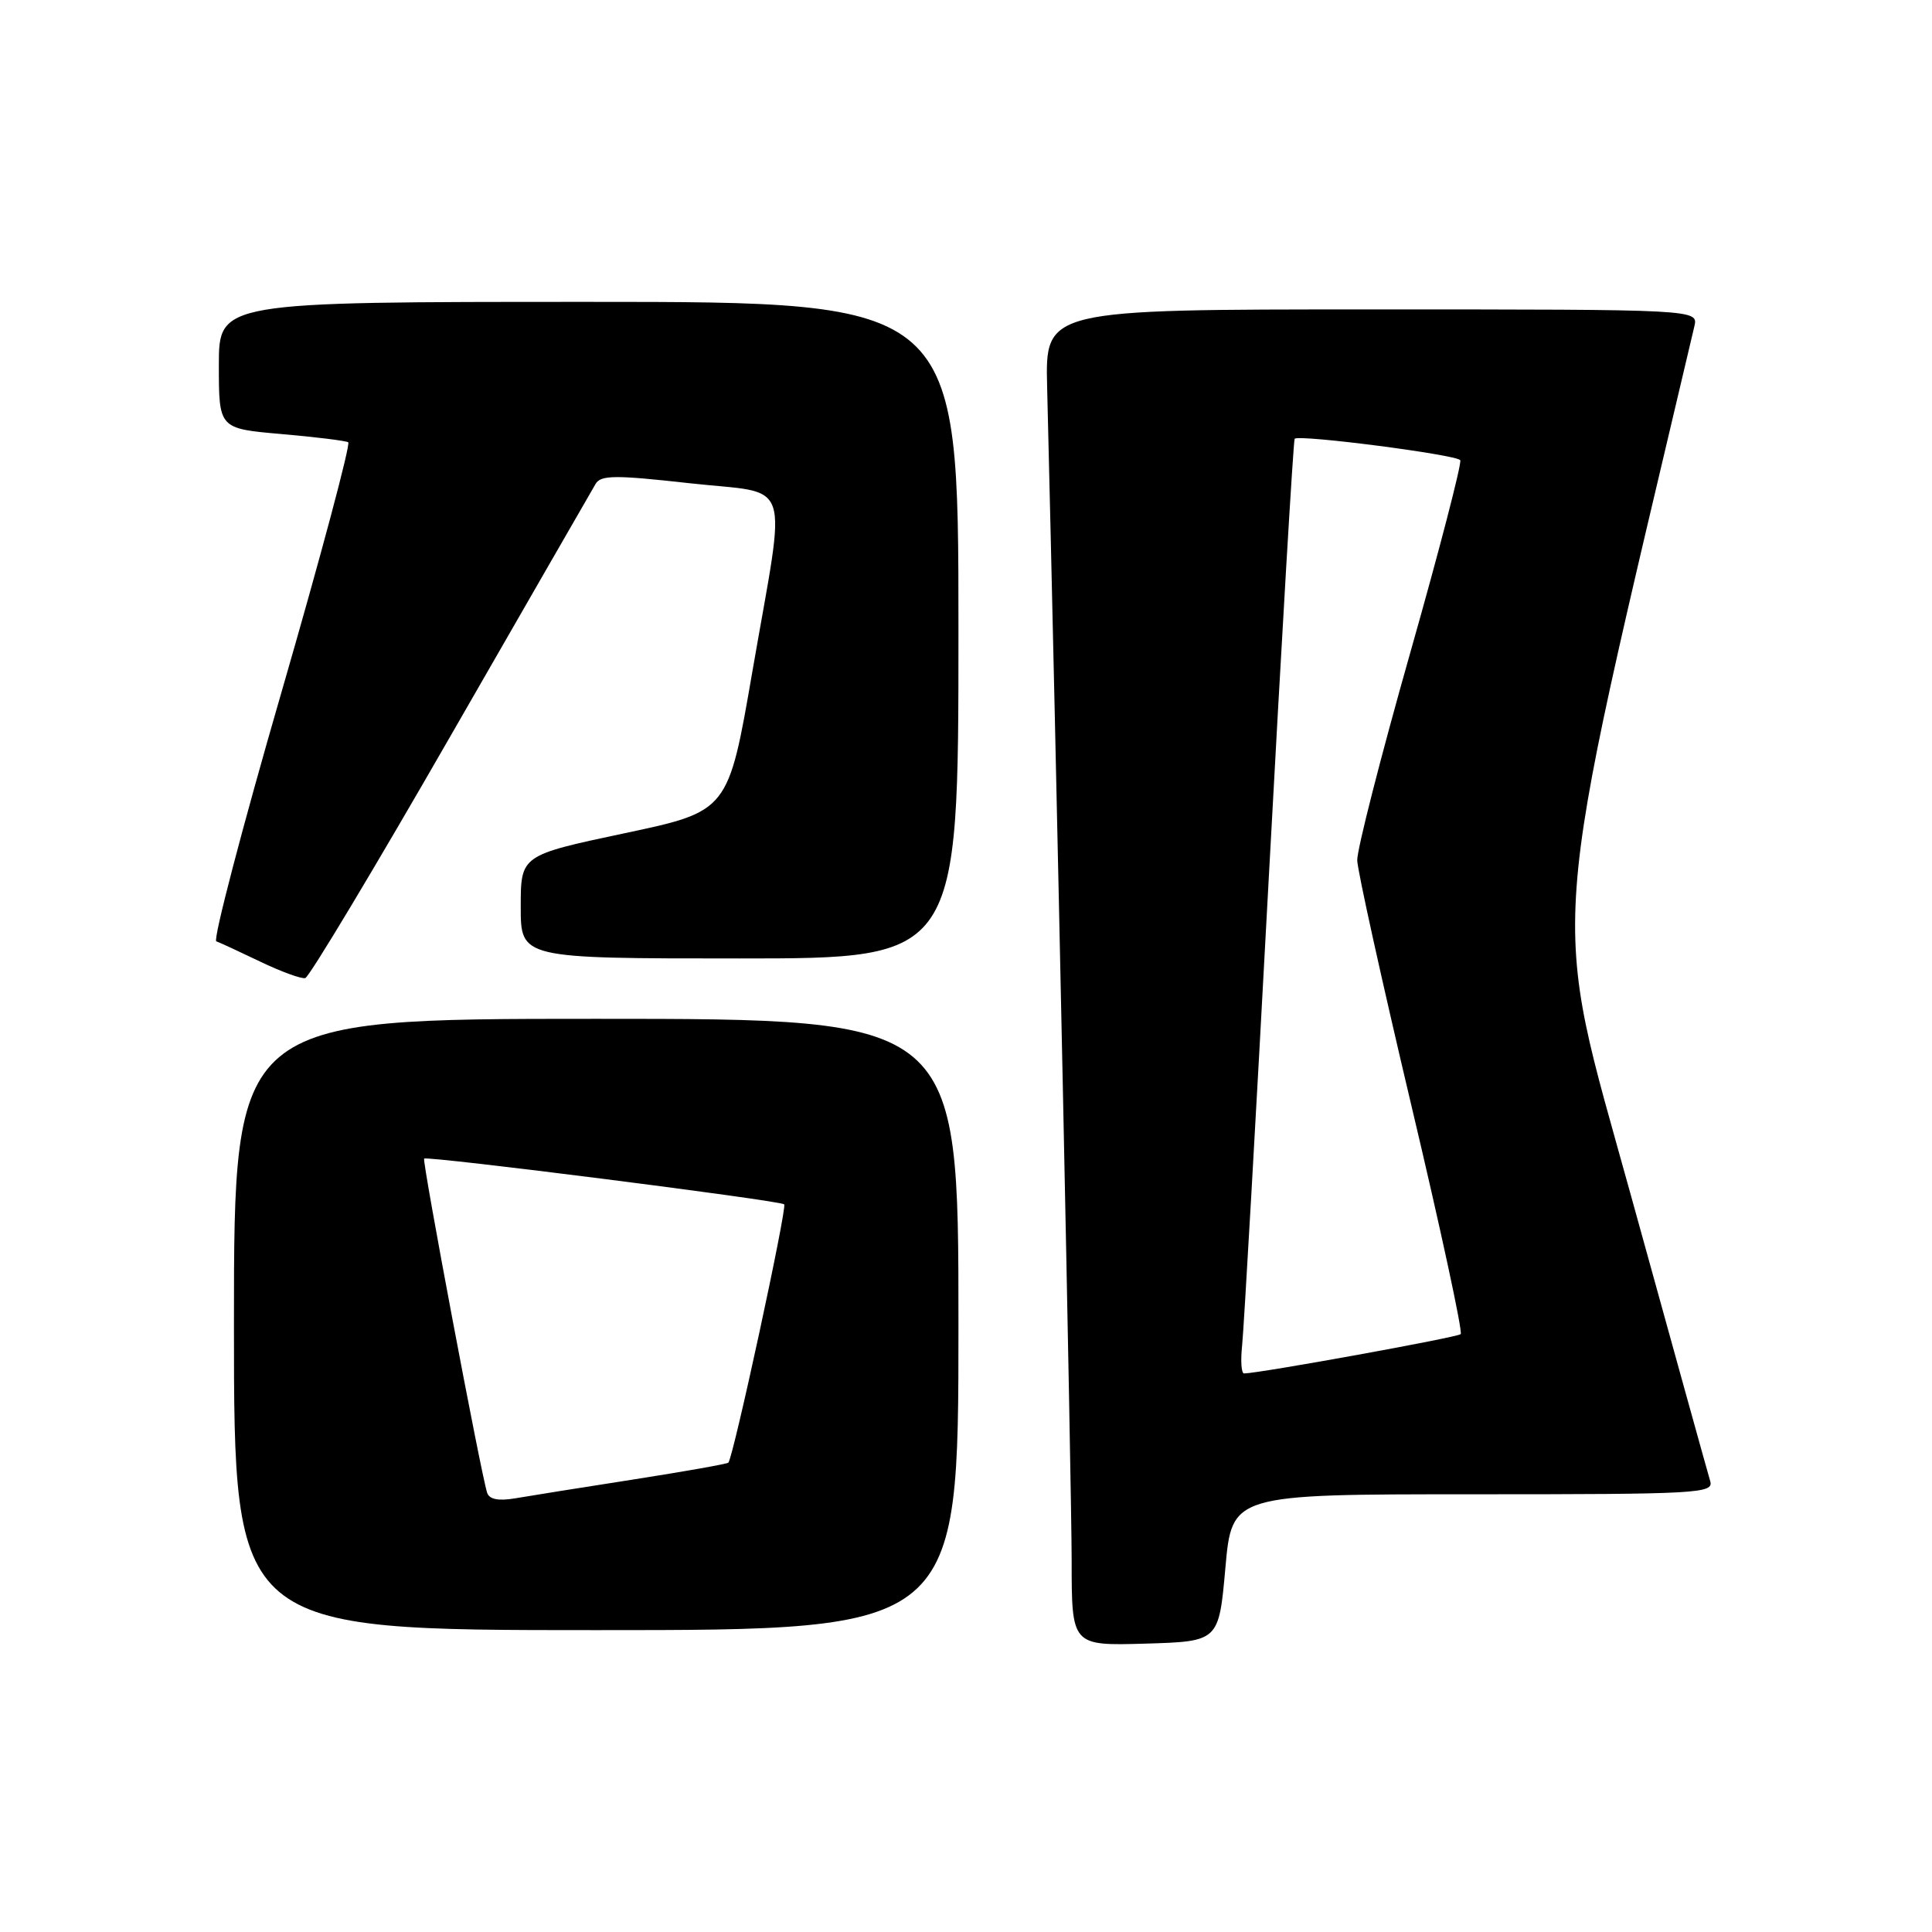 <?xml version="1.0" encoding="UTF-8" standalone="no"?>
<!DOCTYPE svg PUBLIC "-//W3C//DTD SVG 1.1//EN" "http://www.w3.org/Graphics/SVG/1.1/DTD/svg11.dtd" >
<svg xmlns="http://www.w3.org/2000/svg" xmlns:xlink="http://www.w3.org/1999/xlink" version="1.1" viewBox="0 0 256 256">
 <g >
 <path fill="currentColor"
d=" M 162.37 207.75 C 163.24 198.00 163.24 198.00 195.19 198.00 C 225.15 198.00 227.10 197.89 226.61 196.25 C 226.32 195.29 221.60 178.28 216.12 158.45 C 205.36 119.51 204.84 126.69 224.51 43.25 C 225.04 41.00 225.04 41.00 181.77 41.00 C 138.50 41.00 138.50 41.00 138.75 51.25 C 139.97 100.54 142.00 197.75 142.00 206.79 C 142.00 218.07 142.00 218.07 151.75 217.79 C 161.50 217.50 161.50 217.50 162.37 207.75 Z  M 127.00 175.50 C 127.00 135.00 127.00 135.00 79.00 135.00 C 31.00 135.00 31.00 135.00 31.00 175.50 C 31.00 216.00 31.00 216.00 79.00 216.00 C 127.00 216.00 127.00 216.00 127.00 175.50 Z  M 59.75 97.43 C 69.85 79.87 78.47 64.88 78.92 64.12 C 79.61 62.94 81.52 62.93 91.37 64.03 C 105.21 65.57 104.24 62.67 99.69 89.00 C 96.50 107.50 96.50 107.50 82.75 110.41 C 69.00 113.33 69.00 113.33 69.00 120.16 C 69.00 127.00 69.00 127.00 98.00 127.00 C 127.00 127.00 127.00 127.00 127.00 83.50 C 127.00 40.00 127.00 40.00 78.00 40.00 C 29.00 40.00 29.00 40.00 29.00 48.40 C 29.00 56.79 29.00 56.79 37.25 57.51 C 41.79 57.90 45.79 58.40 46.14 58.60 C 46.49 58.81 42.51 73.71 37.30 91.71 C 32.08 109.71 28.20 124.57 28.66 124.73 C 29.12 124.89 31.75 126.11 34.50 127.43 C 37.25 128.75 39.93 129.73 40.45 129.60 C 40.97 129.47 49.66 115.00 59.75 97.43 Z  M 164.59 178.25 C 164.81 176.19 166.40 148.40 168.11 116.50 C 169.83 84.60 171.38 58.34 171.55 58.14 C 172.10 57.54 193.04 60.25 193.49 60.98 C 193.72 61.36 190.73 72.88 186.84 86.58 C 182.95 100.29 179.80 112.62 179.84 114.00 C 179.88 115.38 183.10 129.95 186.99 146.38 C 190.89 162.81 193.84 176.50 193.55 176.78 C 193.12 177.21 166.99 181.95 164.85 181.99 C 164.48 181.99 164.37 180.31 164.59 178.25 Z  M 64.55 197.80 C 63.74 195.36 55.90 153.76 56.20 153.52 C 56.67 153.14 103.40 159.07 103.91 159.58 C 104.33 159.99 97.17 193.12 96.51 193.81 C 96.35 193.98 90.65 194.99 83.86 196.05 C 77.06 197.11 70.03 198.23 68.24 198.54 C 66.04 198.91 64.83 198.67 64.55 197.80 Z "/>
</g>
</svg>